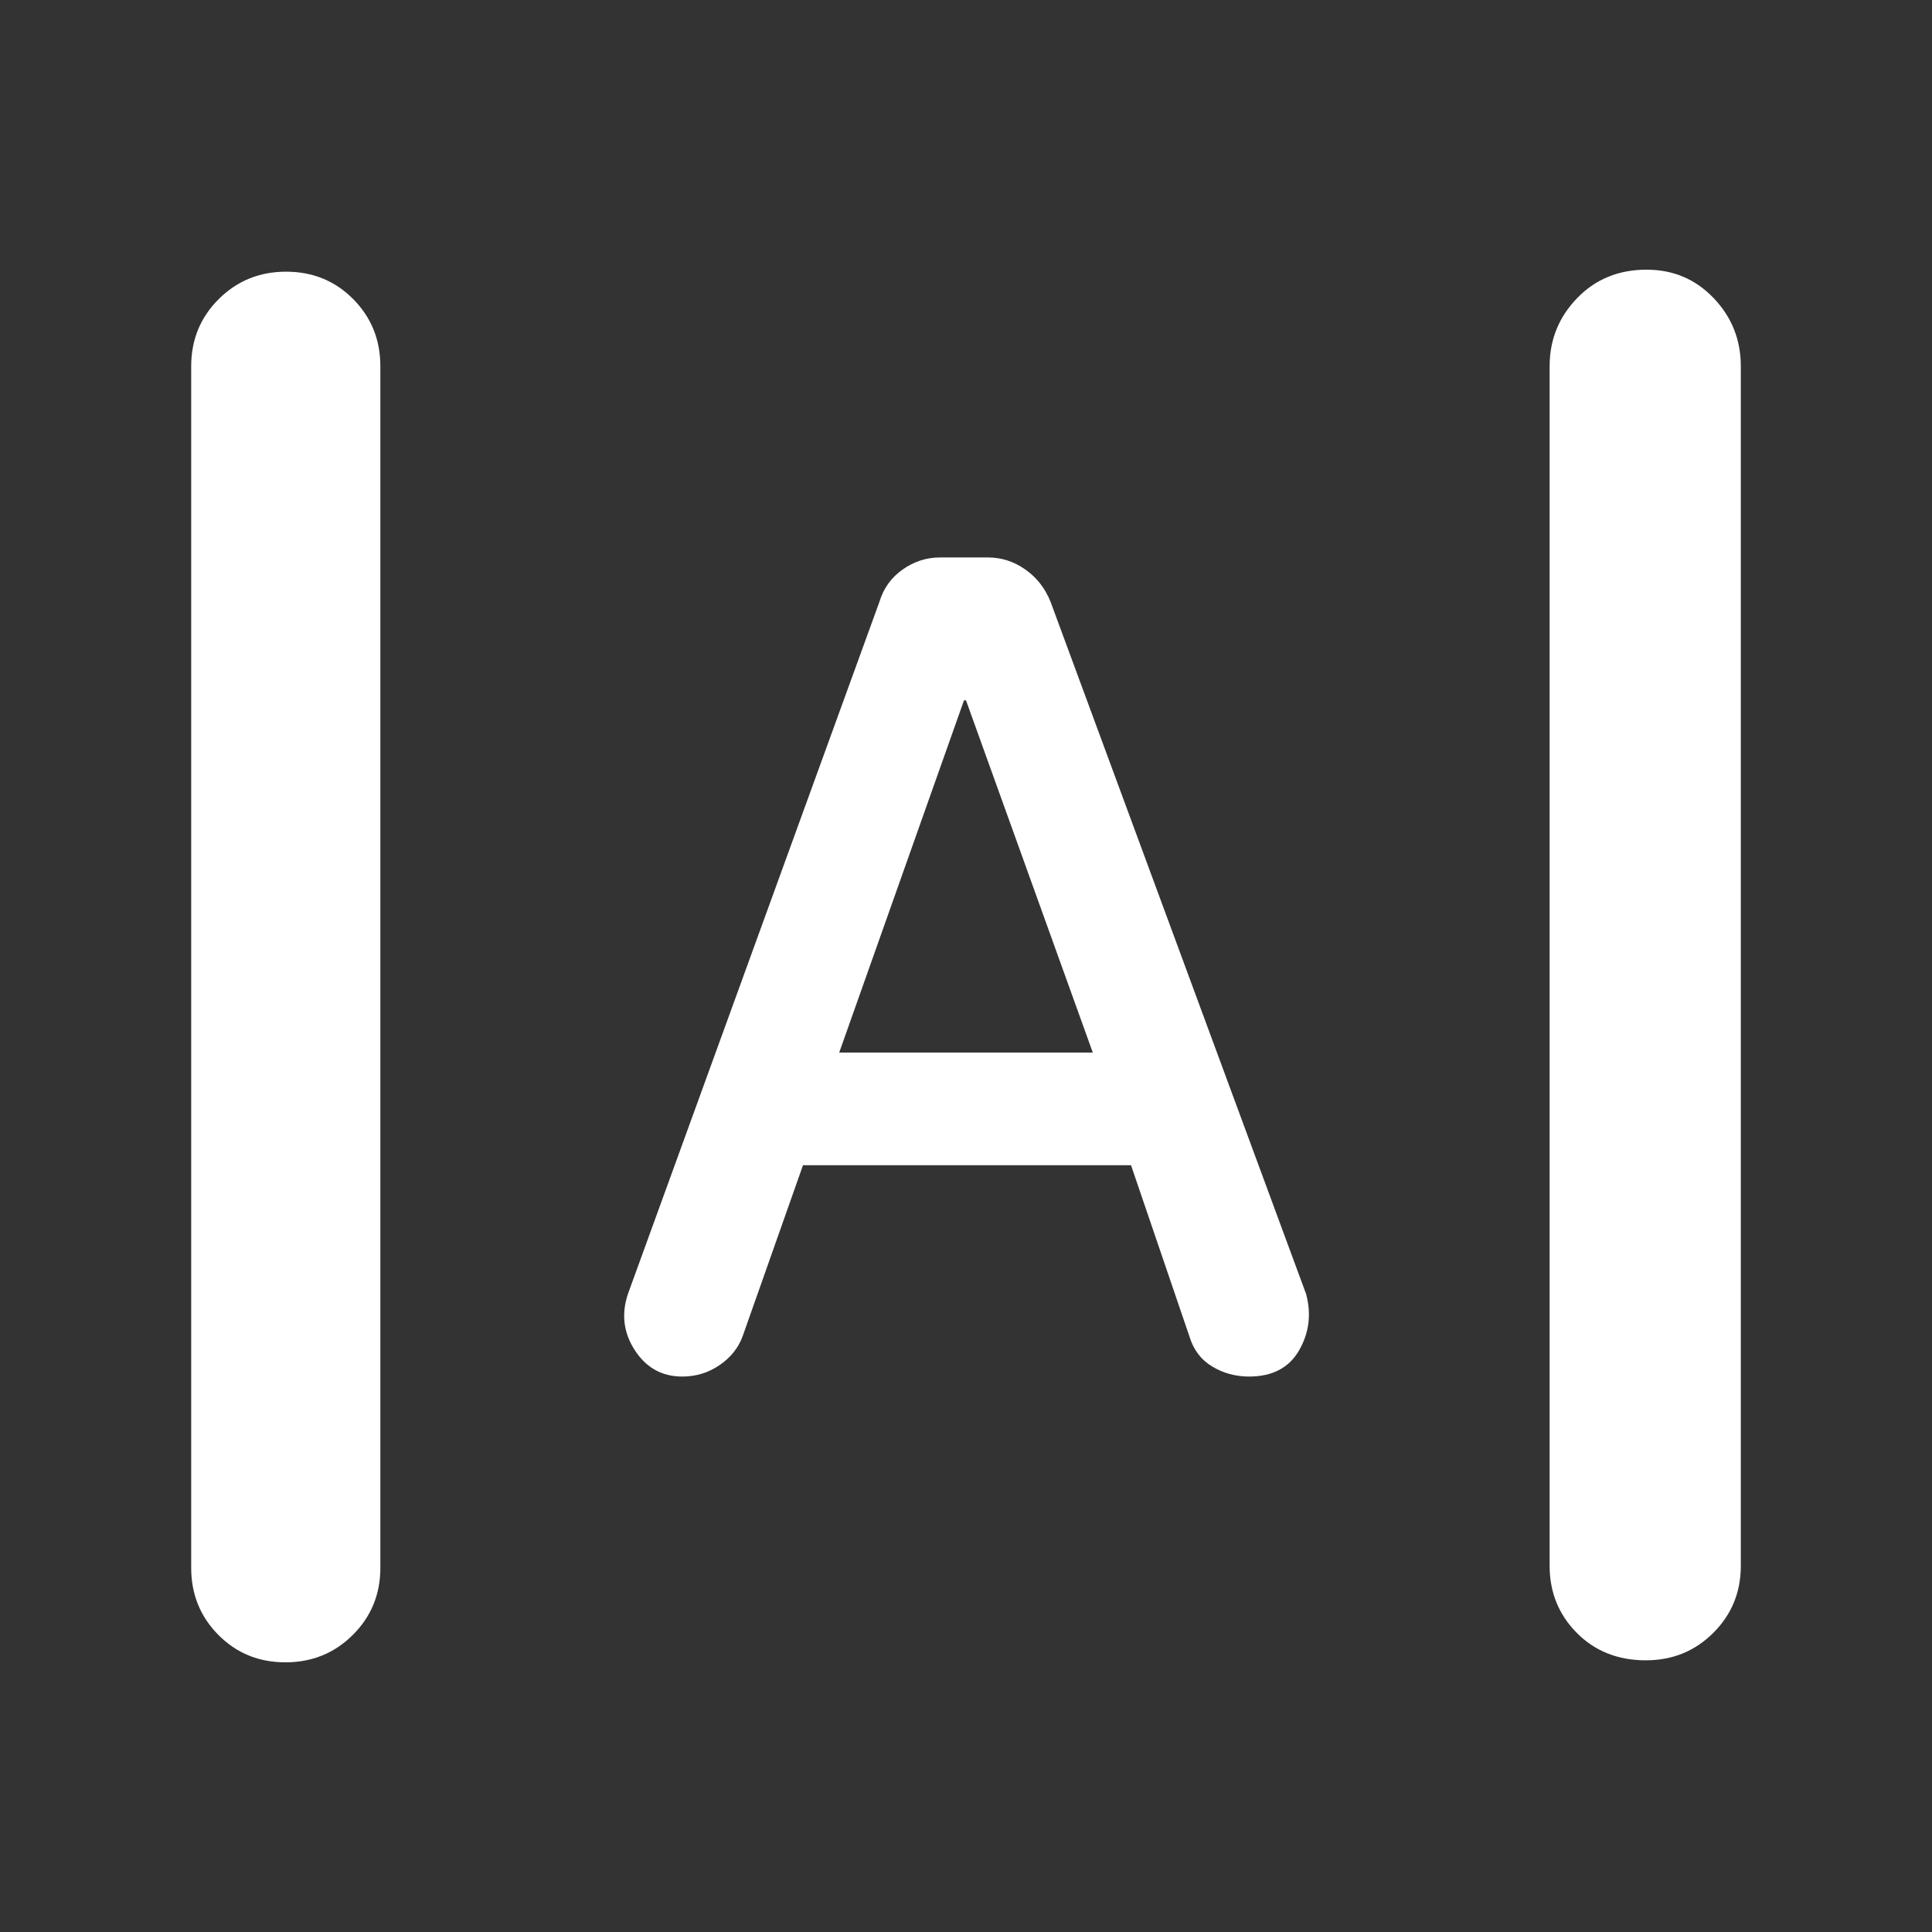 <svg xmlns="http://www.w3.org/2000/svg" height="48" viewBox="0 -960 960 960" width="48"><rect x="0" y="-960" width="960" height="960" fill="#333333" stroke="none"/><path fill="rgb(255, 255, 255)" d="M141.82-134q-19.82 0-33.32-13.63Q95-161.25 95-181v-597q0-19.75 13.68-33.38Q122.35-825 142.18-825q19.82 0 33.32 13.62Q189-797.75 189-778v597q0 19.75-13.68 33.37Q161.65-134 141.82-134Zm676-1q-20.82 0-34.32-13.63Q770-162.25 770-182v-596q0-19.75 13.68-33.88Q797.35-826 818.18-826q19.82 0 33.32 14.12Q865-797.75 865-778v596q0 19.75-13.68 33.37Q837.65-135 817.82-135ZM339-276q-15.03 0-23.51-13-8.49-13-3.49-28l125-344q3-10 11.5-16t18.6-6h23.8q10.1 0 18.6 6 8.5 6 12.5 16l127 344q4 15-3.5 28t-24.86 13q-10 0-18.32-5T591-296l-29-85H399l-30 85q-3.17 8.67-11.47 14.33Q349.24-276 339-276Zm78-161h126l-63-175h-1l-62 175Z"/></svg>